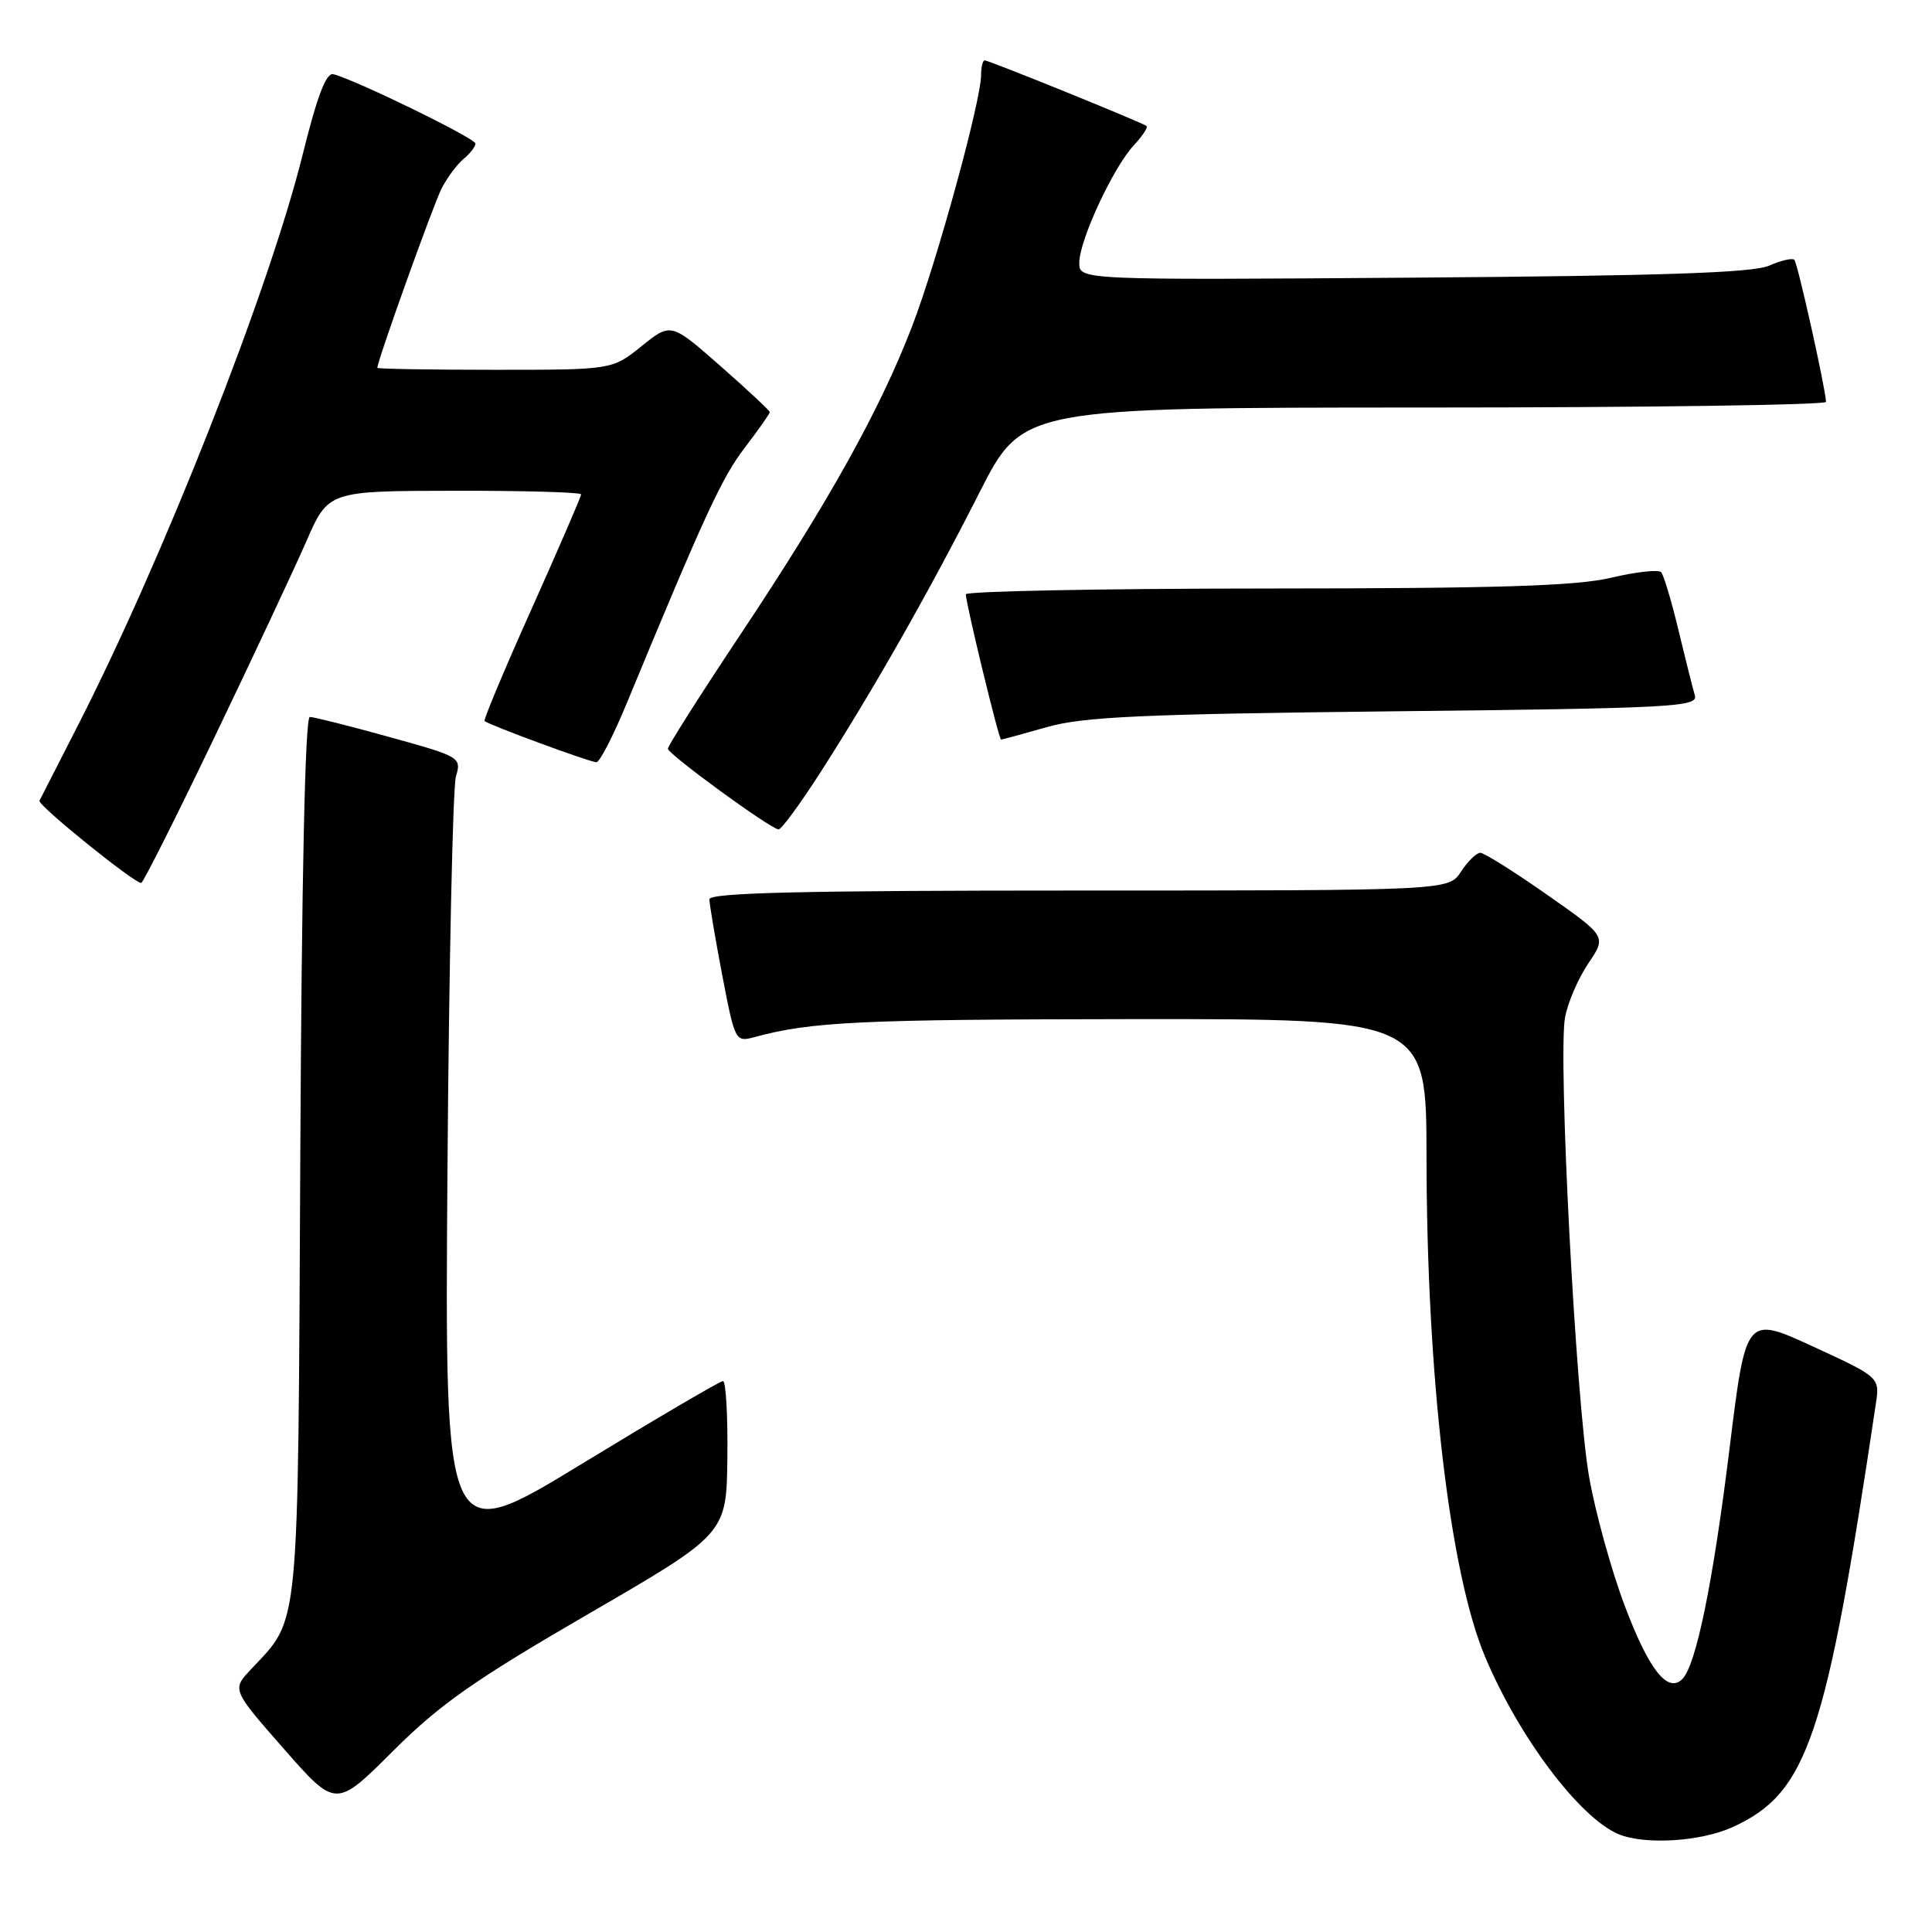 <?xml version="1.0" encoding="UTF-8" standalone="no"?>
<!DOCTYPE svg PUBLIC "-//W3C//DTD SVG 1.1//EN" "http://www.w3.org/Graphics/SVG/1.1/DTD/svg11.dtd" >
<svg xmlns="http://www.w3.org/2000/svg" xmlns:xlink="http://www.w3.org/1999/xlink" version="1.1" viewBox="0 0 256 256">
 <g >
 <path fill="currentColor"
d=" M 229.54 242.12 C 239.51 237.59 241.94 230.42 248.56 186.00 C 249.08 182.50 249.08 182.50 240.21 178.41 C 231.34 174.33 231.34 174.33 229.17 191.96 C 226.99 209.67 224.74 220.66 222.92 222.48 C 220.97 224.43 218.47 221.24 215.27 212.73 C 213.49 208.00 211.37 200.32 210.56 195.66 C 208.80 185.59 206.42 139.92 207.38 134.79 C 207.75 132.81 209.14 129.60 210.47 127.64 C 212.88 124.08 212.88 124.08 204.97 118.54 C 200.62 115.49 196.65 113.00 196.15 113.00 C 195.64 113.00 194.49 114.12 193.59 115.50 C 191.95 118.00 191.95 118.00 142.98 118.00 C 106.40 118.00 94.00 118.29 94.00 119.16 C 94.00 119.80 94.77 124.33 95.70 129.22 C 97.38 137.98 97.45 138.10 99.95 137.43 C 107.50 135.38 113.79 135.08 149.75 135.04 C 189.00 135.00 189.00 135.00 189.02 153.25 C 189.04 182.30 192.09 208.38 196.77 219.50 C 201.26 230.20 209.34 240.92 214.50 243.05 C 217.97 244.48 225.35 244.02 229.54 242.12 Z  M 77.94 213.87 C 96.27 203.24 96.27 203.24 96.38 193.12 C 96.45 187.56 96.18 183.00 95.80 183.00 C 95.41 183.00 86.96 187.96 77.01 194.02 C 58.93 205.04 58.93 205.04 59.29 155.27 C 59.49 127.90 60.00 104.33 60.41 102.91 C 61.16 100.35 61.02 100.27 51.60 97.66 C 46.34 96.20 41.59 95.00 41.05 95.00 C 40.43 95.00 39.97 116.24 39.79 153.25 C 39.47 217.35 39.77 214.22 33.25 221.20 C 30.73 223.89 30.73 223.89 37.61 231.73 C 44.50 239.58 44.50 239.58 52.06 232.04 C 58.29 225.82 62.82 222.64 77.94 213.87 Z  M 28.39 97.75 C 33.48 87.16 38.95 75.47 40.57 71.78 C 43.50 65.05 43.50 65.05 60.25 65.03 C 69.46 65.01 77.00 65.23 77.00 65.51 C 77.00 65.80 74.06 72.60 70.46 80.64 C 66.86 88.67 64.04 95.38 64.21 95.54 C 64.70 96.03 78.18 101.00 79.03 101.00 C 79.46 101.00 81.26 97.51 83.02 93.25 C 93.39 68.19 95.63 63.33 98.65 59.37 C 100.49 56.96 102.00 54.82 102.00 54.61 C 102.00 54.41 99.05 51.66 95.45 48.49 C 88.90 42.74 88.90 42.74 85.01 45.87 C 81.12 49.00 81.12 49.00 65.56 49.00 C 57.00 49.00 50.00 48.88 50.00 48.74 C 50.00 47.80 57.44 27.05 58.53 24.94 C 59.27 23.52 60.57 21.77 61.43 21.05 C 62.30 20.34 63.00 19.43 63.00 19.02 C 63.00 18.33 47.04 10.54 44.16 9.83 C 43.22 9.60 42.02 12.75 40.10 20.50 C 35.65 38.44 21.52 74.30 10.13 96.50 C 7.60 101.45 5.39 105.77 5.23 106.10 C 4.95 106.67 17.74 117.00 18.71 117.00 C 18.95 117.00 23.31 108.34 28.39 97.75 Z  M 108.77 102.25 C 115.77 91.33 123.14 78.36 129.79 65.25 C 135.50 54.01 135.50 54.01 188.75 54.00 C 218.04 54.00 241.98 53.66 241.96 53.25 C 241.86 51.31 238.19 34.85 237.76 34.43 C 237.50 34.16 235.98 34.51 234.39 35.21 C 232.24 36.15 220.11 36.55 187.25 36.79 C 143.00 37.11 143.00 37.11 143.01 34.81 C 143.02 31.83 147.52 22.16 150.24 19.25 C 151.39 18.02 152.15 16.86 151.92 16.69 C 151.29 16.21 131.04 8.00 130.48 8.00 C 130.22 8.00 130.00 8.87 130.00 9.93 C 130.00 13.35 124.15 34.66 120.87 43.21 C 116.62 54.27 109.83 66.47 98.16 84.00 C 92.85 91.97 88.50 98.82 88.50 99.21 C 88.50 99.92 101.94 109.73 103.15 109.90 C 103.51 109.96 106.04 106.51 108.77 102.25 Z  M 138.70 96.35 C 143.53 94.97 151.26 94.62 184.79 94.25 C 221.68 93.85 225.03 93.67 224.58 92.15 C 224.31 91.24 223.33 87.35 222.41 83.50 C 221.48 79.65 220.45 76.19 220.11 75.82 C 219.78 75.44 216.80 75.77 213.50 76.55 C 208.85 77.65 198.55 77.97 167.75 77.98 C 145.89 77.99 127.99 78.34 127.98 78.75 C 127.96 79.87 132.35 98.00 132.65 98.00 C 132.79 98.00 135.51 97.26 138.70 96.35 Z "/>
</g>
</svg>